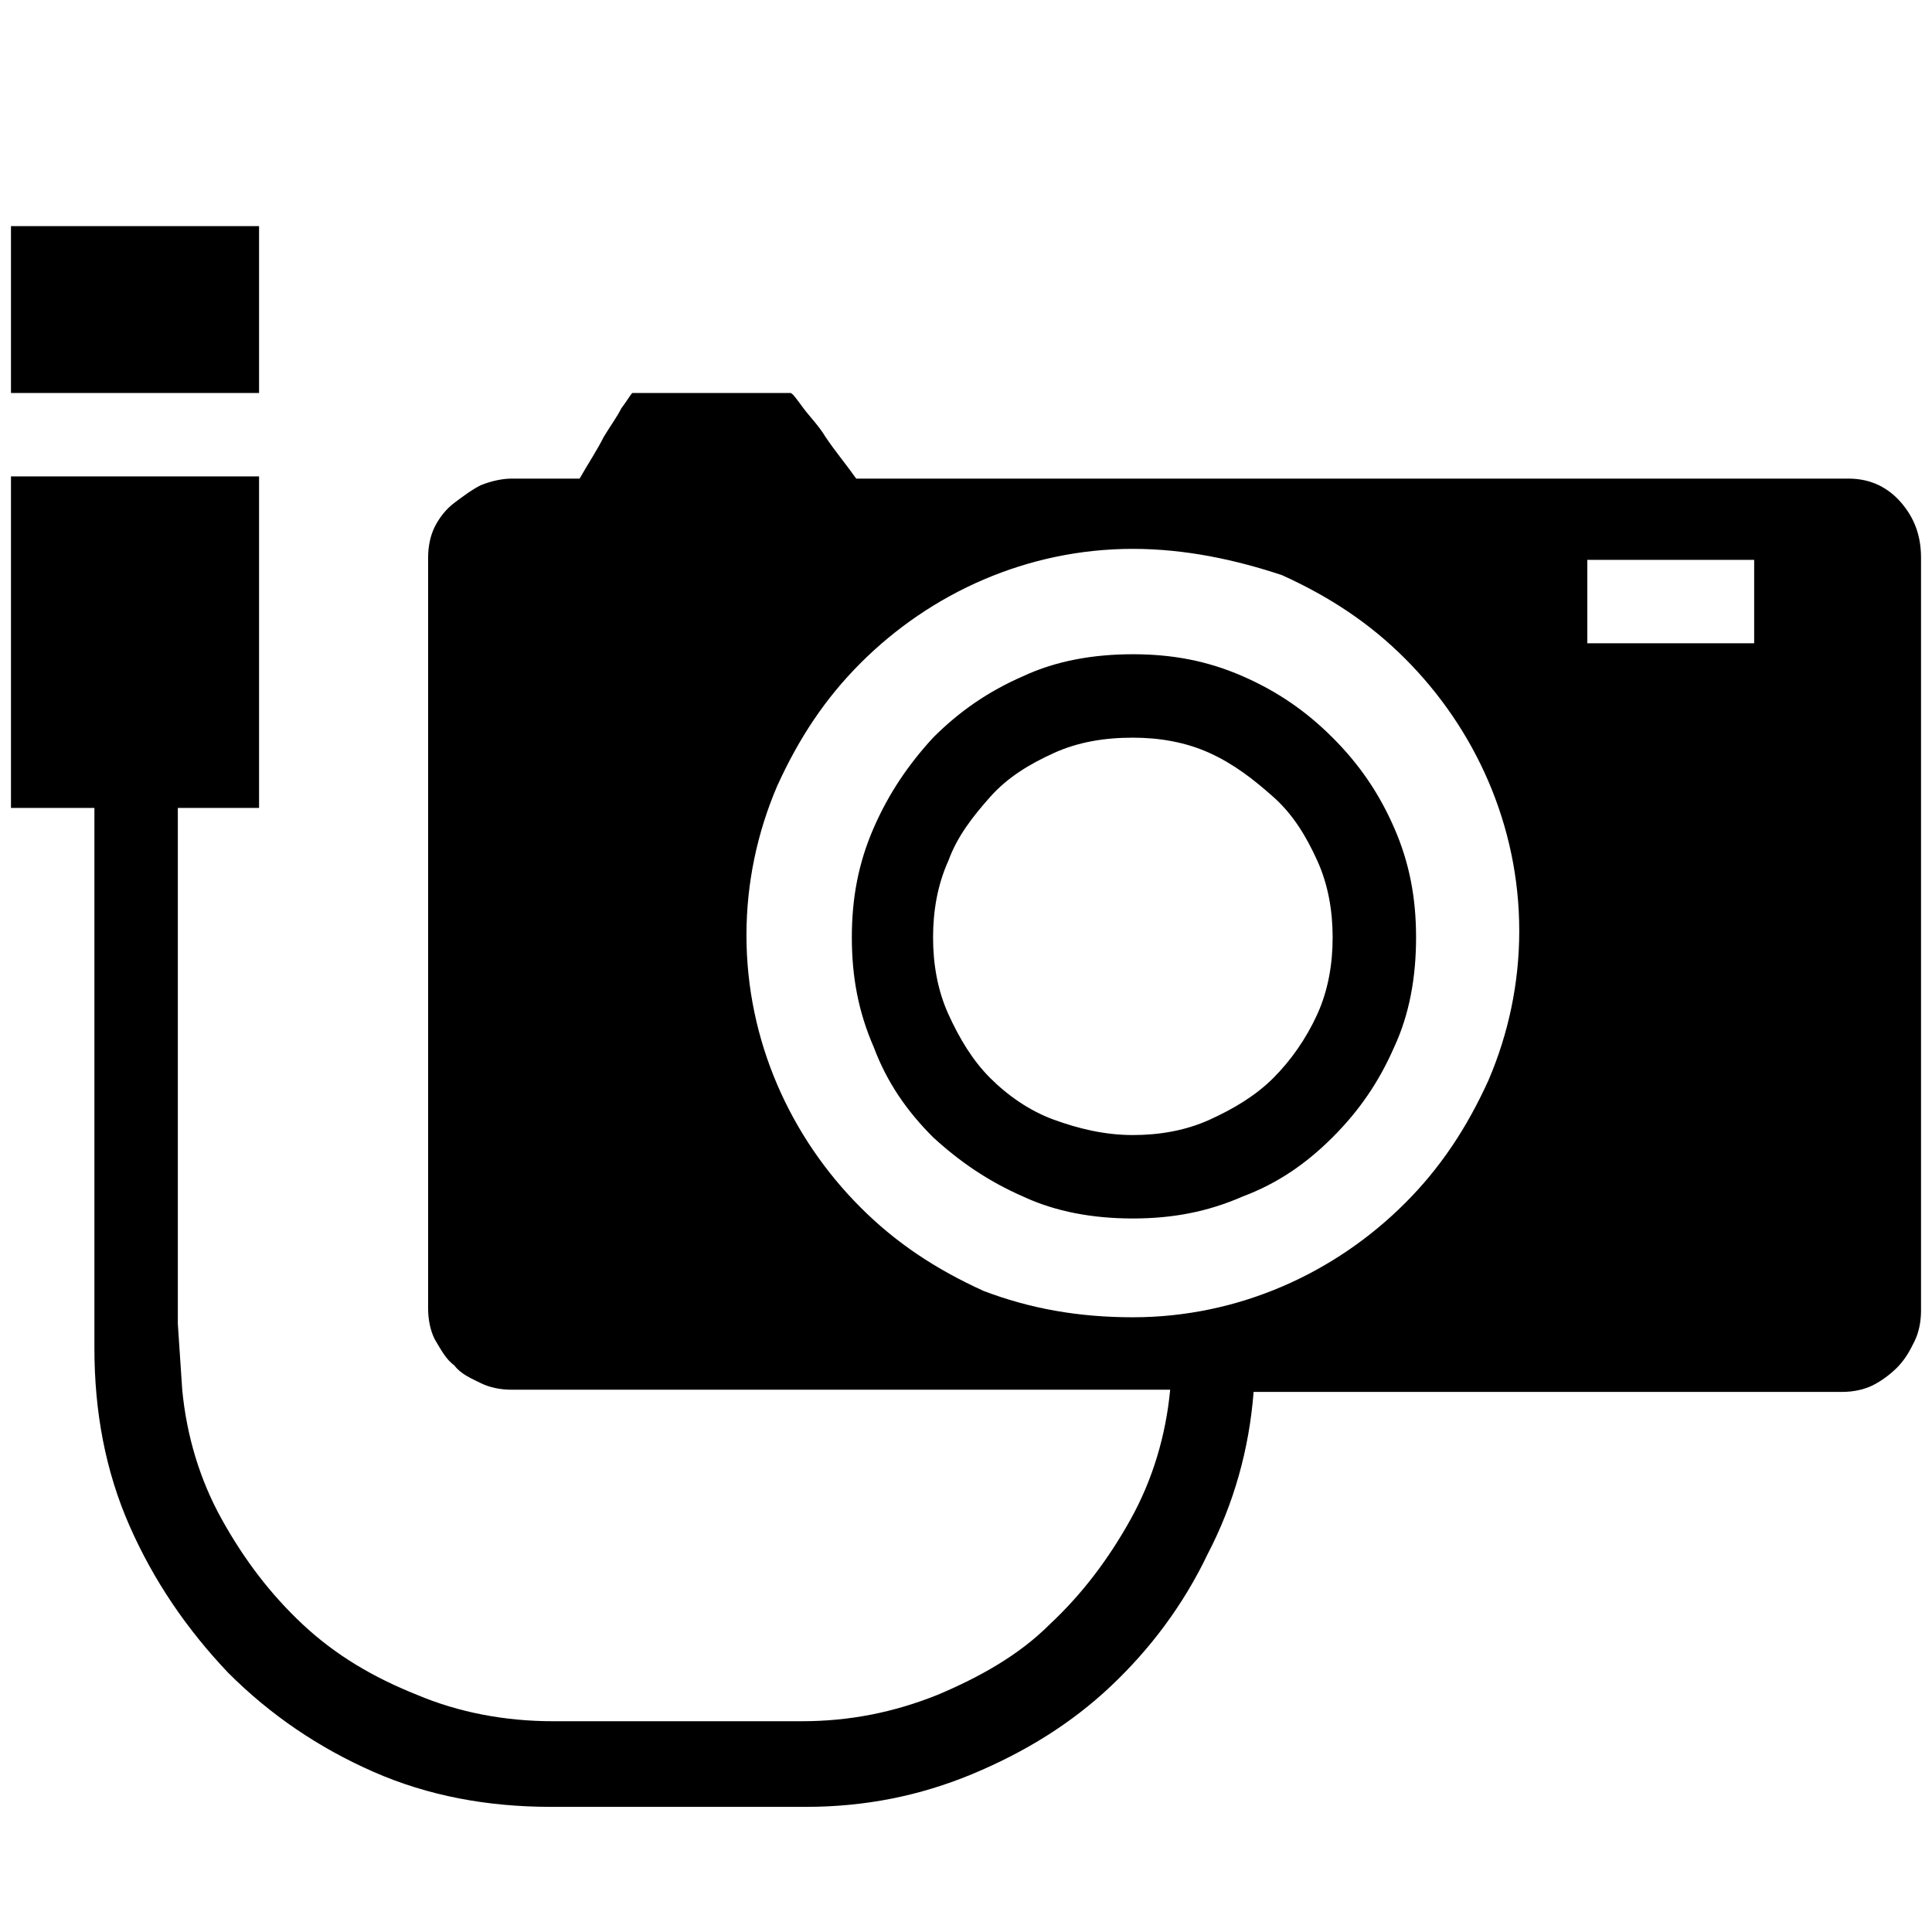 <?xml version="1.0" encoding="utf-8"?>
<!-- Generator: Adobe Illustrator 19.1.0, SVG Export Plug-In . SVG Version: 6.00 Build 0)  -->
<svg version="1.1" id="Layer_1" xmlns="http://www.w3.org/2000/svg" xmlns:xlink="http://www.w3.org/1999/xlink" x="0px" y="0px"
	 viewBox="0 0 88 88" style="enable-background:new 0 0 88 88;" xml:space="preserve">
<g>
	<path  d="M0.5,17.9v-7.6h11.3v7.6H0.5z M84.2,21.8c1,0,1.8,0.4,2.4,1.1c0.6,0.7,0.9,1.5,0.9,2.5v34.3
		c0,0.5-0.1,1-0.3,1.4c-0.2,0.4-0.4,0.8-0.8,1.2c-0.3,0.3-0.7,0.6-1.1,0.8c-0.4,0.2-0.9,0.3-1.4,0.3H57.1c-0.2,2.6-0.9,5.1-2.1,7.4
		c-1.1,2.3-2.6,4.3-4.4,6c-1.8,1.7-3.9,3-6.3,4c-2.4,1-4.9,1.5-7.6,1.5H25.1c-2.9,0-5.6-0.5-8.1-1.6c-2.5-1.1-4.7-2.6-6.6-4.5
		C8.5,74.2,7,72,5.9,69.5c-1.1-2.5-1.6-5.2-1.6-8.1V36.8H0.5V21.7h11.3v15.1H8.1v23.5l0.2,3c0.2,2.1,0.8,4.1,1.8,5.9
		c1,1.8,2.2,3.4,3.7,4.8c1.5,1.4,3.2,2.4,5.2,3.2c1.9,0.8,4,1.2,6.2,1.2h11.3c2.2,0,4.2-0.4,6.2-1.2c1.9-0.8,3.7-1.8,5.1-3.2
		c1.5-1.4,2.7-3,3.7-4.8c1-1.8,1.6-3.8,1.8-5.9h-30c-0.5,0-1-0.1-1.4-0.3s-0.9-0.4-1.2-0.8c-0.4-0.3-0.6-0.7-0.9-1.2
		c-0.2-0.4-0.3-0.9-0.3-1.4V25.4c0-0.5,0.1-1,0.3-1.4c0.2-0.4,0.5-0.8,0.9-1.1s0.8-0.6,1.2-0.8c0.5-0.2,1-0.3,1.4-0.3h3.1
		c0.4-0.7,0.8-1.3,1.1-1.9c0.3-0.5,0.6-0.9,0.8-1.3c0.3-0.4,0.4-0.6,0.5-0.7H36c0.1,0,0.3,0.3,0.6,0.7c0.3,0.4,0.7,0.8,1,1.3
		c0.4,0.6,0.9,1.2,1.4,1.9H84.2z M51.6,60c2.4,0,4.7-0.5,6.8-1.4c2.1-0.9,4-2.2,5.6-3.8s2.8-3.4,3.8-5.6c0.9-2.1,1.4-4.4,1.4-6.8
		c0-2.4-0.5-4.7-1.4-6.8c-0.9-2.1-2.2-4-3.8-5.6s-3.4-2.8-5.6-3.8C56.3,25.5,54,25,51.6,25c-2.4,0-4.7,0.5-6.8,1.4
		c-2.1,0.9-4,2.2-5.6,3.8s-2.8,3.4-3.8,5.6c-0.9,2.1-1.4,4.4-1.4,6.8c0,2.4,0.5,4.7,1.4,6.8c0.9,2.1,2.2,4,3.8,5.6s3.4,2.8,5.6,3.8
		C46.9,59.6,49.1,60,51.6,60z M51.6,29.8c1.8,0,3.4,0.3,5,1c1.6,0.7,2.9,1.6,4.1,2.8c1.2,1.2,2.1,2.5,2.8,4.1c0.7,1.6,1,3.2,1,5
		c0,1.8-0.3,3.5-1,5c-0.7,1.6-1.6,2.9-2.8,4.1c-1.2,1.2-2.5,2.1-4.1,2.7c-1.6,0.7-3.2,1-5,1c-1.8,0-3.5-0.3-5-1
		c-1.6-0.7-2.9-1.6-4.1-2.7c-1.2-1.2-2.1-2.5-2.7-4.1c-0.7-1.6-1-3.2-1-5c0-1.8,0.3-3.4,1-5c0.7-1.6,1.6-2.9,2.7-4.1
		c1.2-1.2,2.5-2.1,4.1-2.8C48.1,30.1,49.8,29.8,51.6,29.8z M51.6,51.7c1.2,0,2.4-0.2,3.5-0.7c1.1-0.5,2.1-1.1,2.9-1.9
		c0.8-0.8,1.5-1.8,2-2.9c0.5-1.1,0.7-2.3,0.7-3.5c0-1.2-0.2-2.4-0.7-3.5c-0.5-1.1-1.1-2.1-2-2.9s-1.8-1.5-2.9-2
		c-1.1-0.5-2.3-0.7-3.5-0.7c-1.3,0-2.5,0.2-3.6,0.7c-1.1,0.5-2.1,1.1-2.9,2s-1.5,1.8-1.9,2.9c-0.5,1.1-0.7,2.3-0.7,3.5
		c0,1.2,0.2,2.4,0.7,3.5c0.5,1.1,1.1,2.1,1.9,2.9c0.8,0.8,1.8,1.5,2.9,1.9C49.1,51.4,50.3,51.7,51.6,51.7z M79.9,29.3v-3.8h-7.6v3.8
		H79.9z"/>
</g>
</svg>
